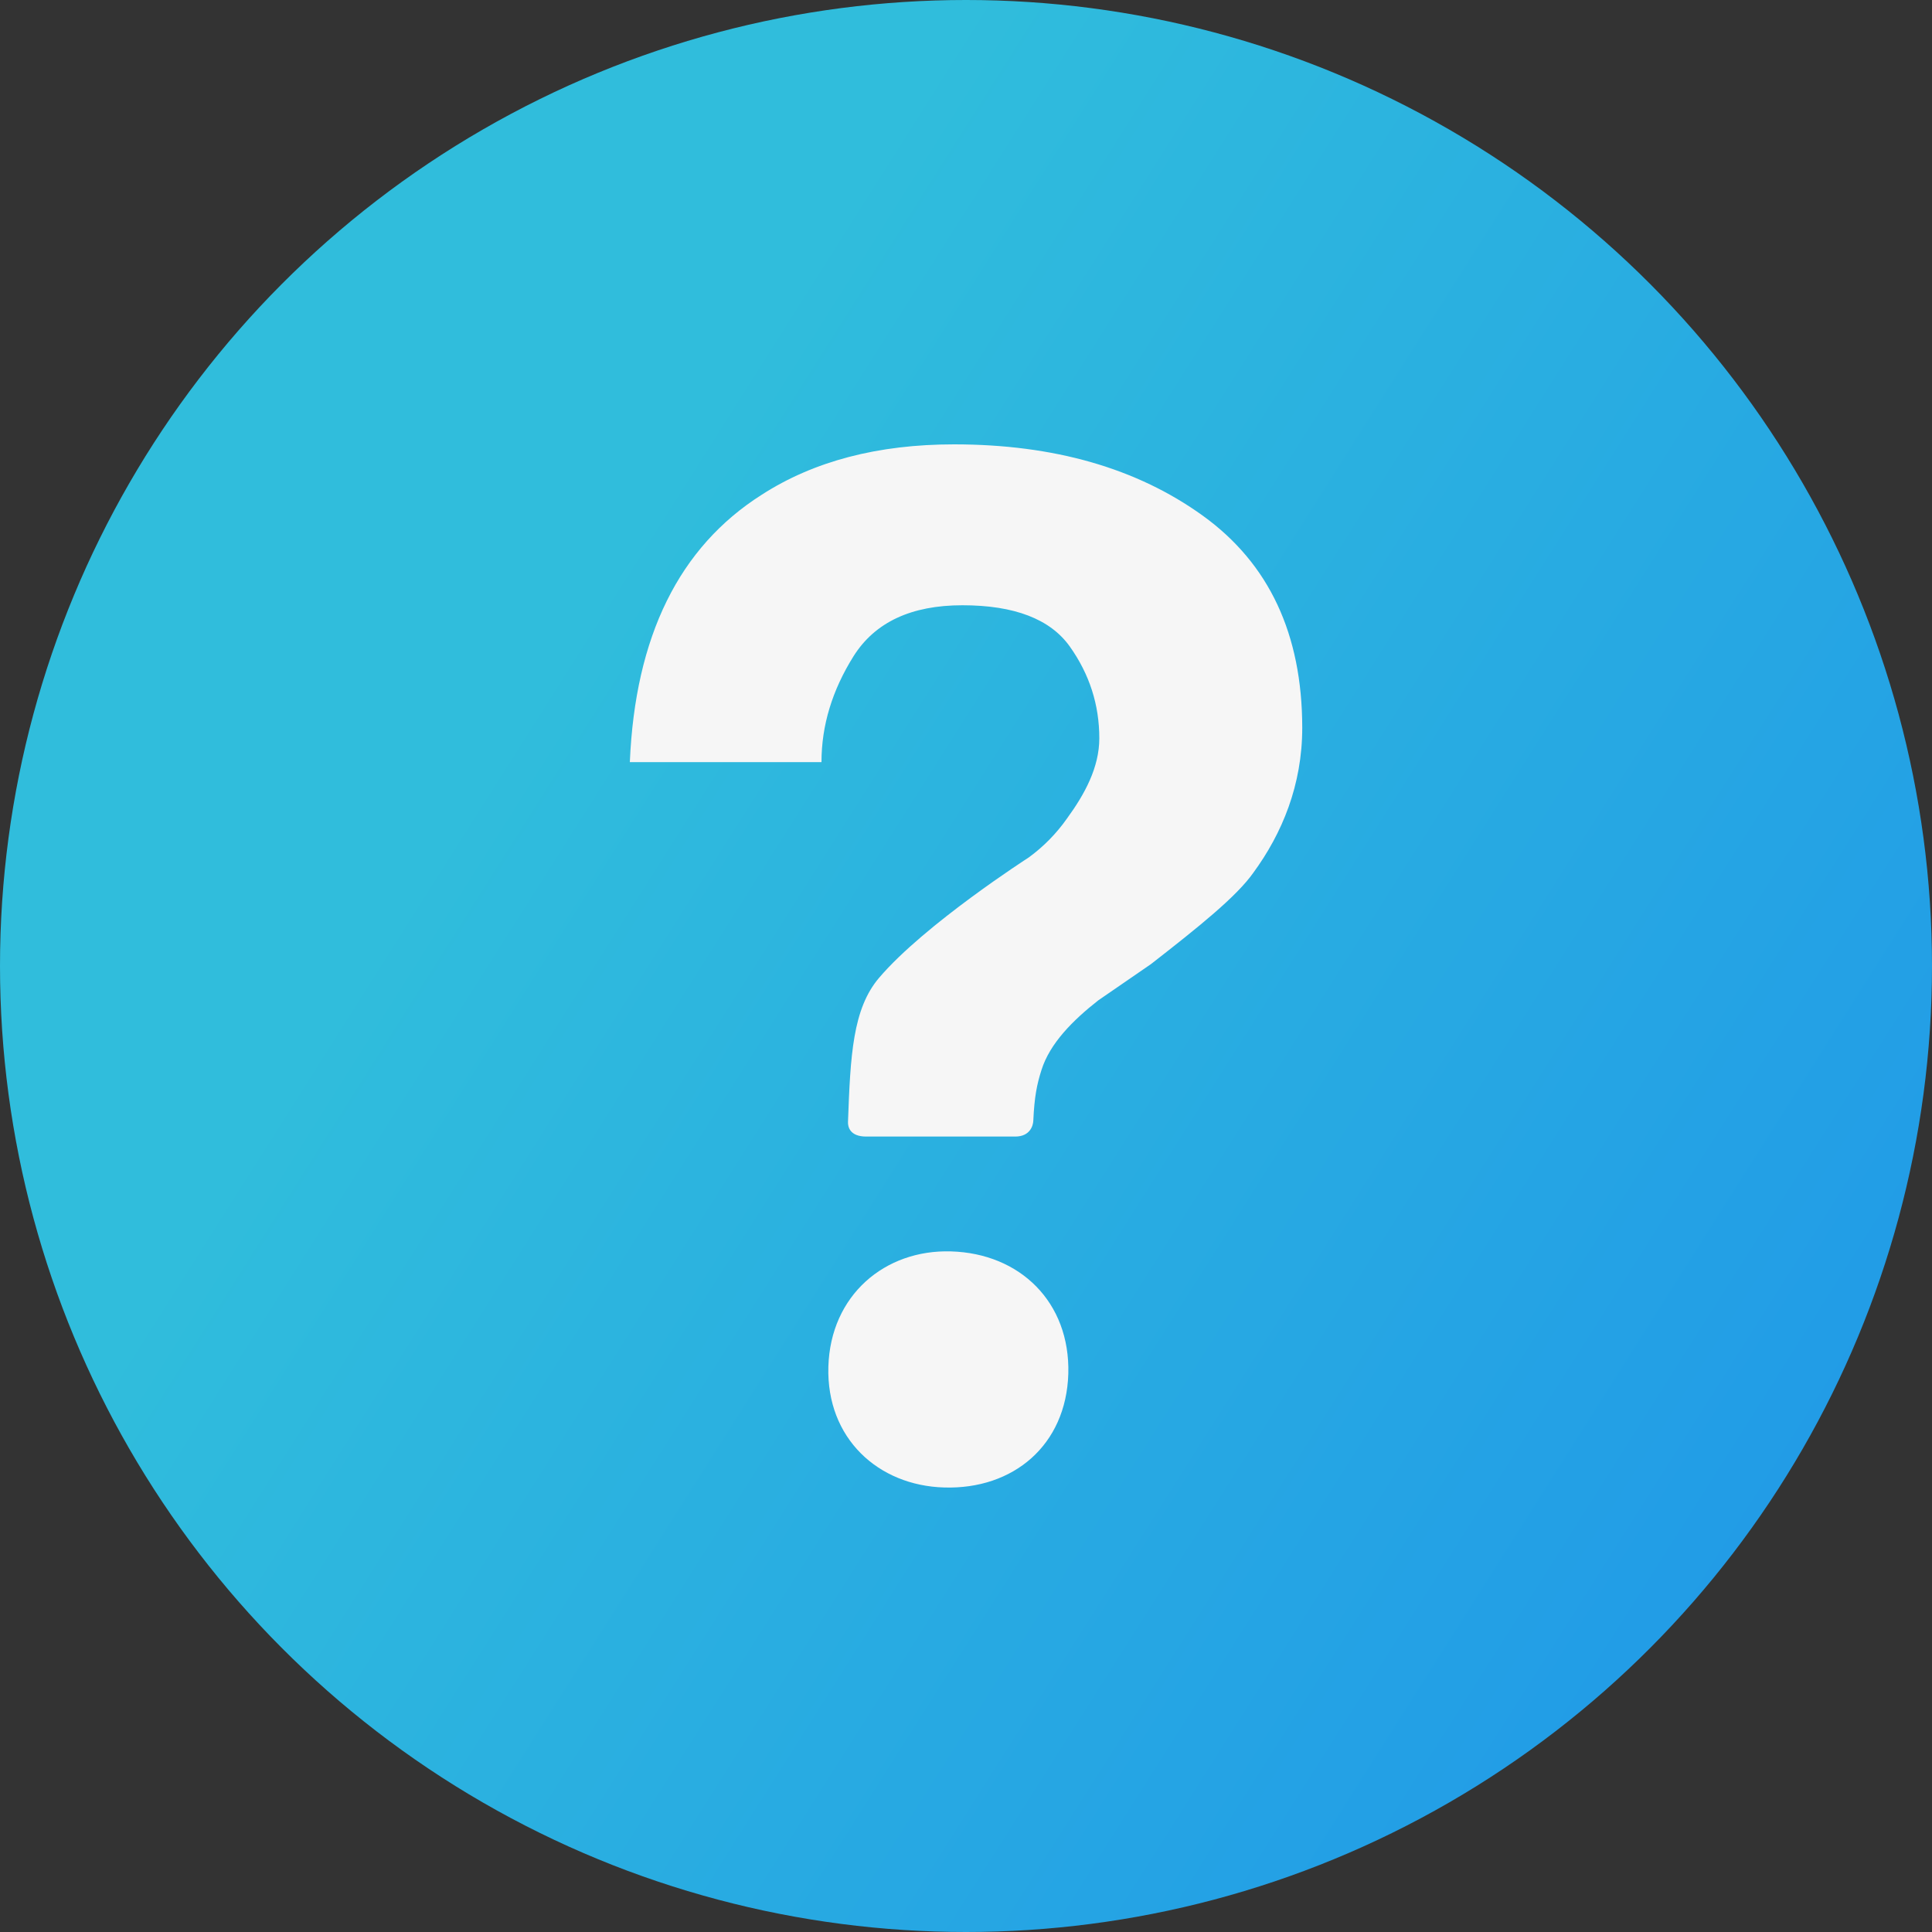 <svg width="25" height="25" viewBox="0 0 25 25" fill="none" xmlns="http://www.w3.org/2000/svg">
<rect x="0" y="0" width="25" height="25" fill="#333333" stroke="none"/>
<circle cx="12.5" cy="12.5" r="12.5" fill="url(#paint0_linear_204_48496)"/>
<path d="M15.567 6.675C14.712 6.058 13.638 5.75 12.345 5.75C11.362 5.75 10.532 5.967 9.858 6.401C8.787 7.08 8.219 8.235 8.15 9.862H10.63C10.63 9.387 10.769 8.932 11.045 8.491C11.322 8.052 11.791 7.832 12.453 7.832C13.127 7.832 13.591 8.011 13.844 8.367C14.098 8.725 14.225 9.12 14.225 9.553C14.225 9.931 14.036 10.277 13.807 10.591C13.671 10.785 13.503 10.956 13.311 11.096C13.311 11.096 11.967 11.959 11.376 12.652C11.034 13.053 11.004 13.655 10.973 14.518C10.971 14.579 10.995 14.707 11.209 14.707H13.137C13.329 14.707 13.369 14.565 13.371 14.501C13.385 14.188 13.419 14.026 13.477 13.845C13.585 13.502 13.881 13.204 14.211 12.945L14.894 12.475C15.51 11.995 16.002 11.601 16.219 11.292C16.59 10.785 16.851 10.159 16.851 9.417C16.85 8.206 16.422 7.293 15.567 6.675ZM12.306 16.193C11.451 16.167 10.746 16.759 10.719 17.686C10.693 18.611 11.363 19.224 12.218 19.248C13.11 19.275 13.796 18.703 13.824 17.776C13.849 16.849 13.198 16.219 12.306 16.193Z" fill="#F6F6F6"/>
<defs>
<linearGradient id="paint0_linear_204_48496" x1="12.5" y1="0" x2="32.722" y2="12.797" gradientUnits="userSpaceOnUse">
<stop stop-color="#30BDDC"/>
<stop offset="1" stop-color="#1E94E9"/>
</linearGradient>
</defs>
</svg>
